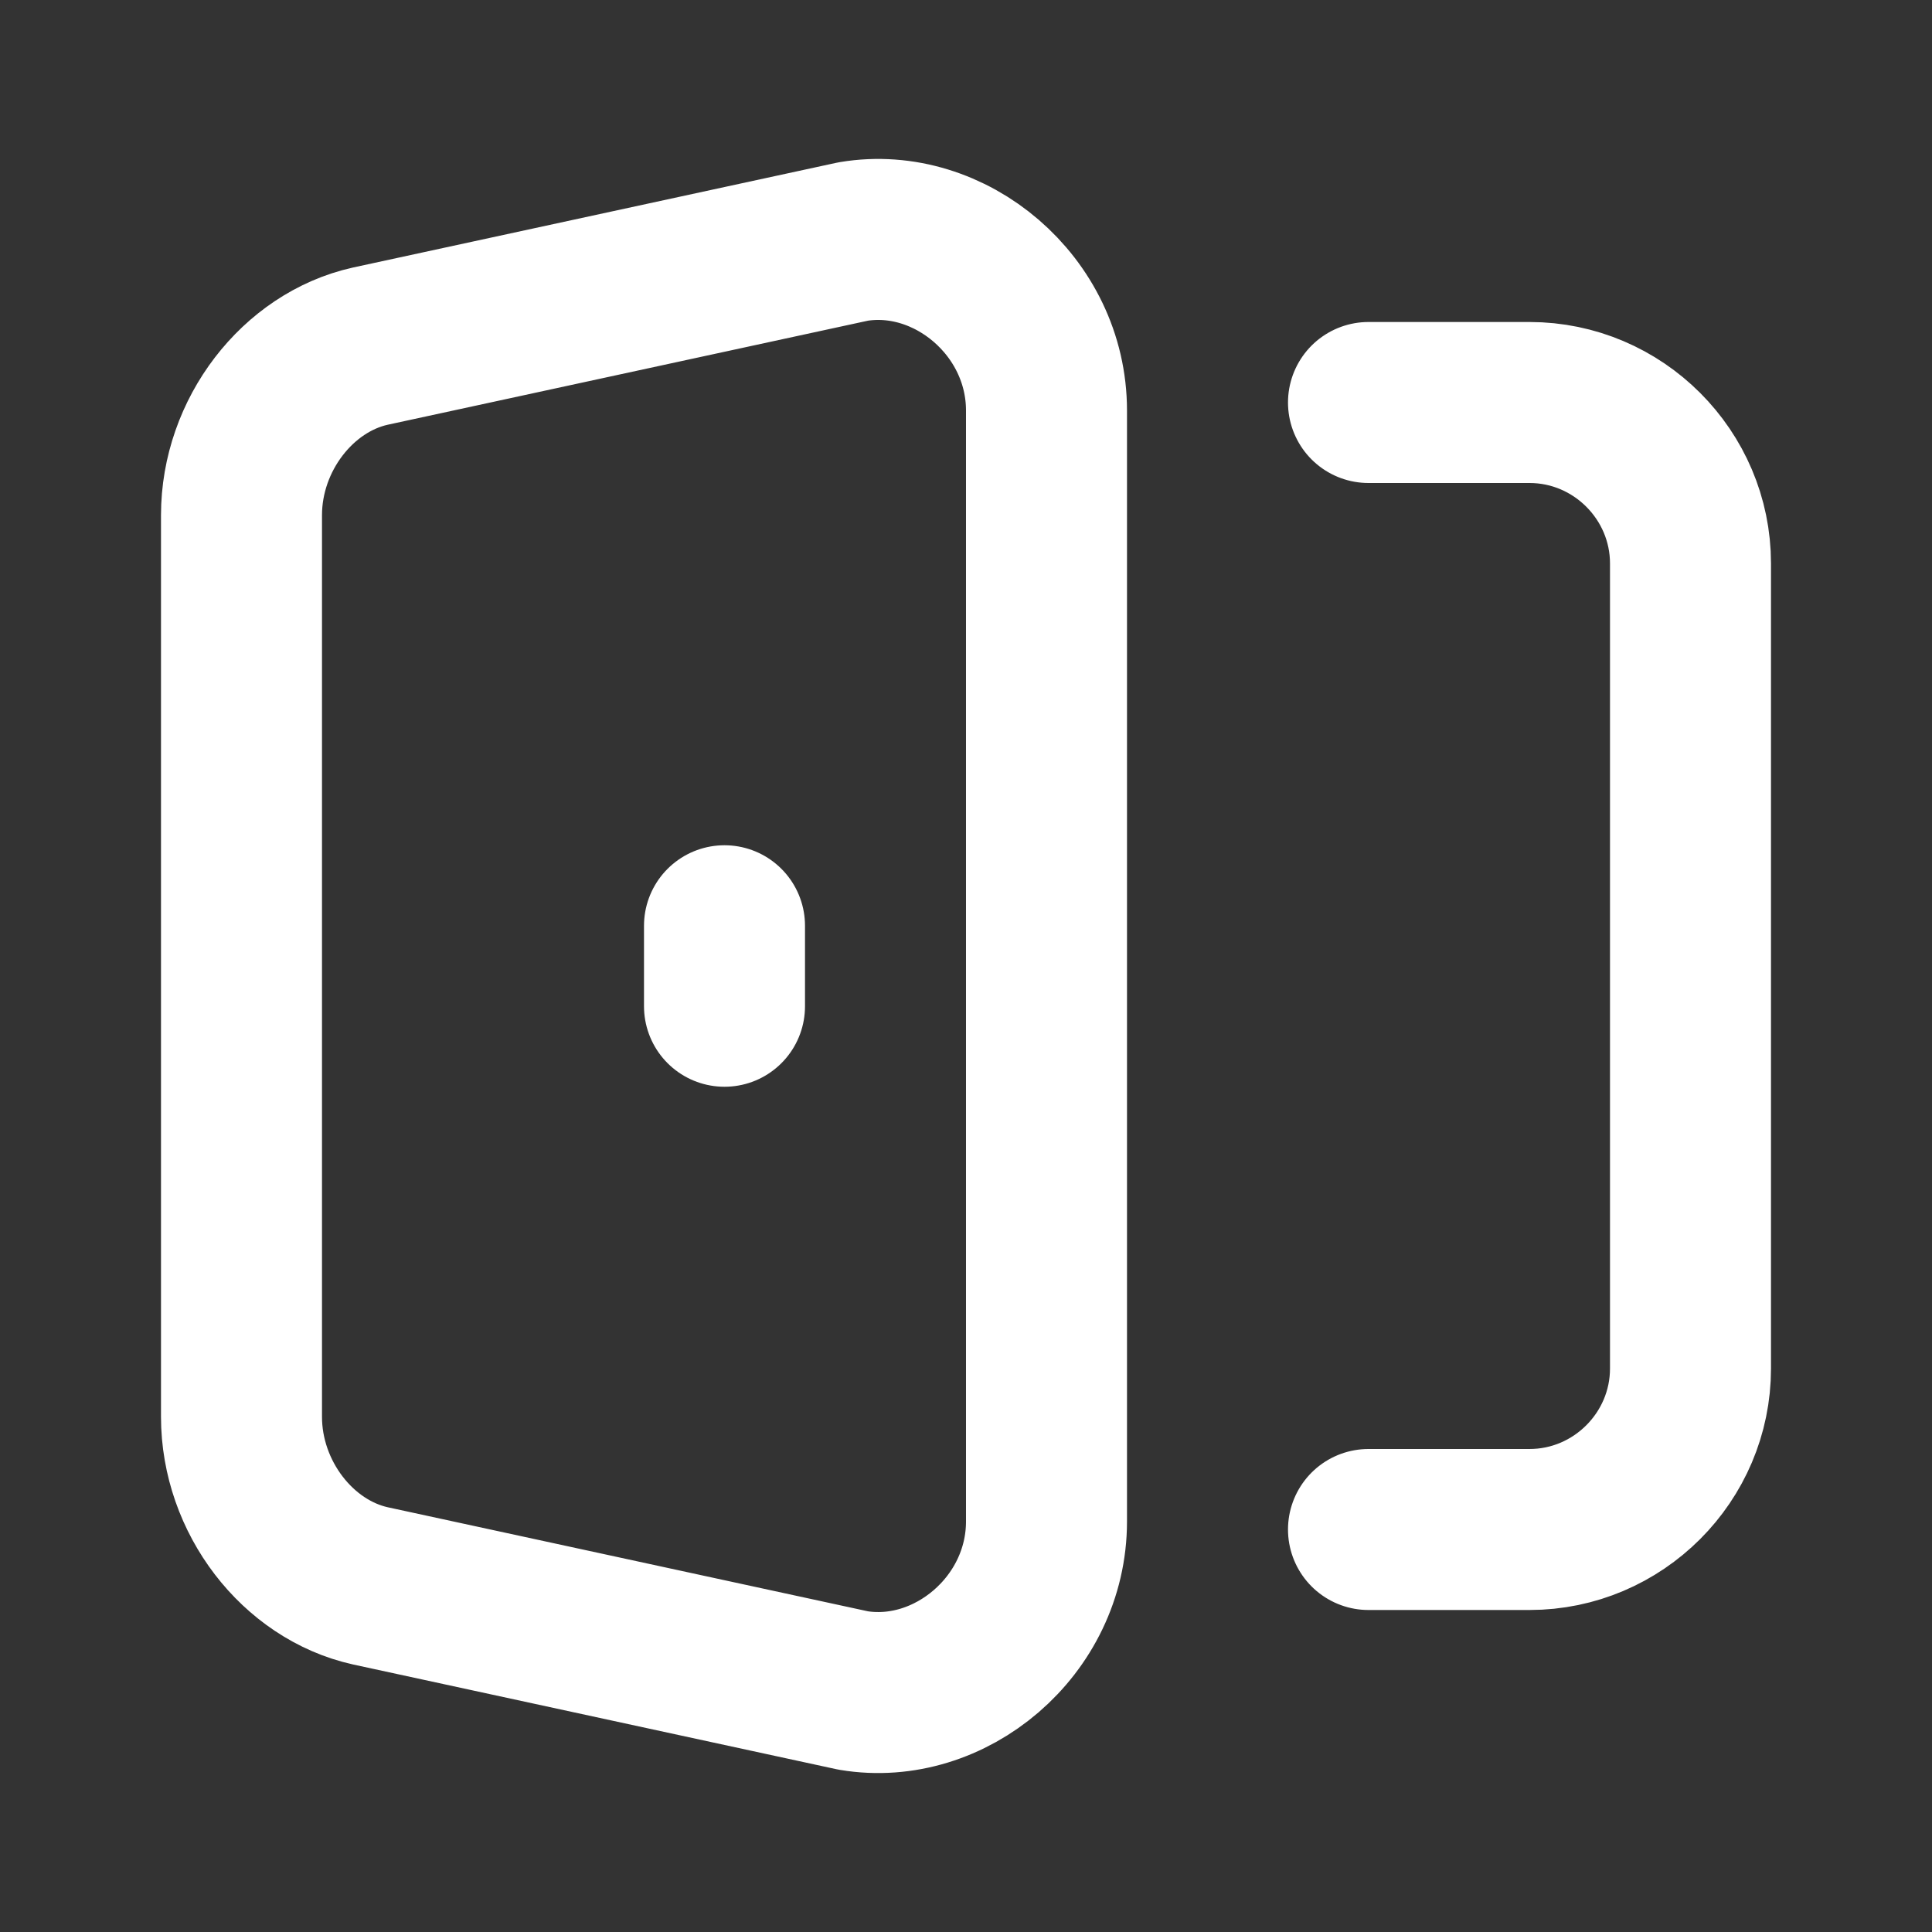 <svg fill="none" height="24" viewBox="0 0 24 24" width="24" xmlns="http://www.w3.org/2000/svg"><rect x="0" y="0" width="24" height="24" fill="#333333" stroke="none"/><g stroke="#fff" stroke-linecap="round" stroke-linejoin="round" stroke-width="2"><path d="m17 5h2c1.1 0 2 .9 2 2v10c0 1.1-.9 2-2 2h-2m-4-13.9v13.8c0 1.3-1.2 2.3-2.4 2.1l-6-1.3c-.9-.2-1.6-1.1-1.6-2.1v-11.2c0-1 .7-1.9 1.6-2.1l6-1.3c1.2-.2 2.4.8 2.4 2.1z"/><path d="m9 11.5v1"/></g></svg>